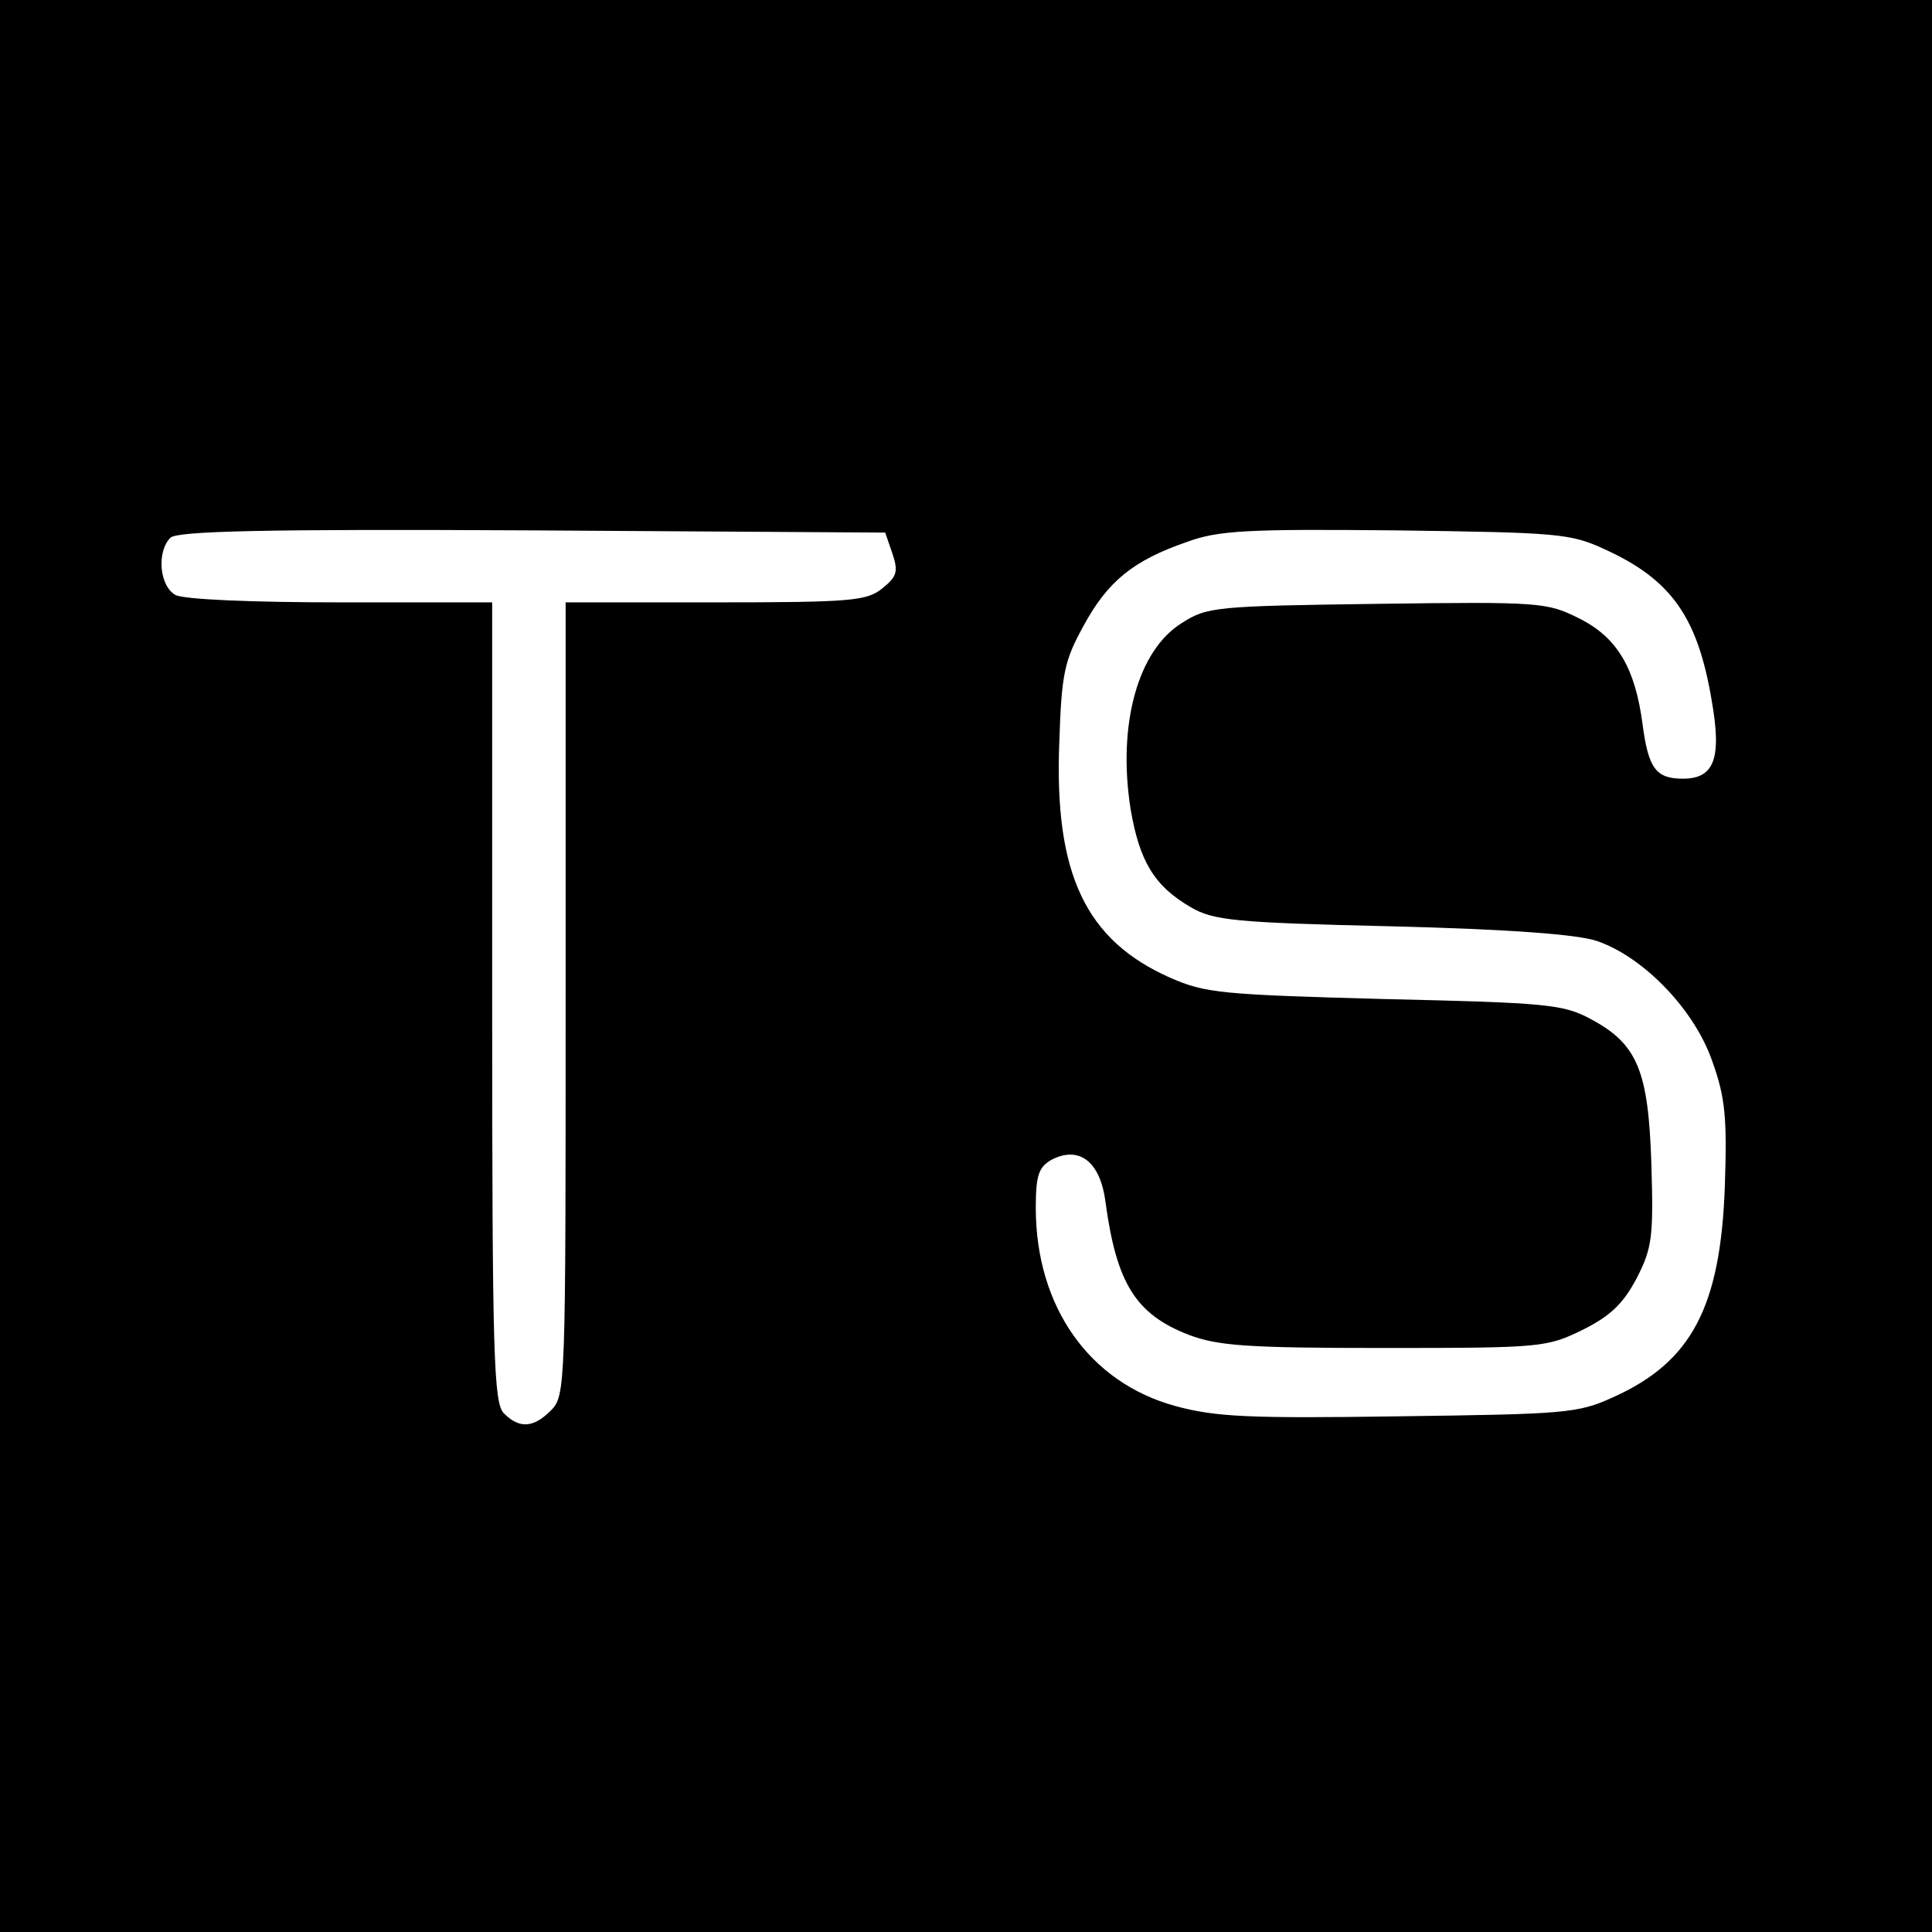 <?xml version="1.0" standalone="no"?>
<!DOCTYPE svg PUBLIC "-//W3C//DTD SVG 20010904//EN"
 "http://www.w3.org/TR/2001/REC-SVG-20010904/DTD/svg10.dtd">
<svg version="1.0" xmlns="http://www.w3.org/2000/svg"
 width="263pt" height="263pt" viewBox="0 0 263 263"
 preserveAspectRatio="xMidYMid meet">
<g transform="translate(0,263) scale(0.1,-0.1)"
fill="#000000" stroke="none">
<path d="M0 1315 l0 -1315 1315 0 1315 0 0 1315 0 1315 -1315 0 -1315 0 0
-1315z m1215 561 c8 -24 6 -31 -14 -47 -21 -17 -42 -19 -227 -19 l-204 0 0
-540 c0 -527 0 -540 -20 -560 -24 -24 -43 -25 -64 -4 -14 14 -16 78 -16 560
l0 544 -206 0 c-122 0 -213 4 -225 10 -22 12 -26 59 -7 78 9 9 127 12 492 10
l481 -3 10 -29z m970 6 c90 -41 126 -92 145 -205 14 -79 4 -107 -39 -107 -37
0 -47 14 -55 74 -10 76 -34 118 -86 144 -44 22 -52 23 -275 20 -219 -3 -232
-4 -266 -26 -60 -37 -88 -138 -70 -253 12 -71 32 -105 82 -134 31 -18 59 -21
274 -26 160 -4 253 -11 279 -20 64 -22 133 -94 157 -164 18 -50 20 -78 17
-170 -6 -164 -45 -239 -152 -287 -48 -22 -65 -23 -291 -26 -204 -3 -250 -1
-305 14 -117 32 -190 135 -190 270 0 44 4 55 21 65 38 20 67 -2 74 -58 15
-110 41 -152 113 -180 40 -15 78 -18 267 -18 215 0 221 1 270 25 38 19 55 36
73 70 21 41 23 56 20 155 -4 128 -19 164 -83 198 -37 20 -61 22 -280 27 -222
6 -244 8 -292 29 -115 51 -158 141 -151 320 3 94 7 112 33 159 33 61 68 89
140 114 43 16 82 18 285 16 221 -3 238 -4 285 -26z"/>
</g>
</svg>
